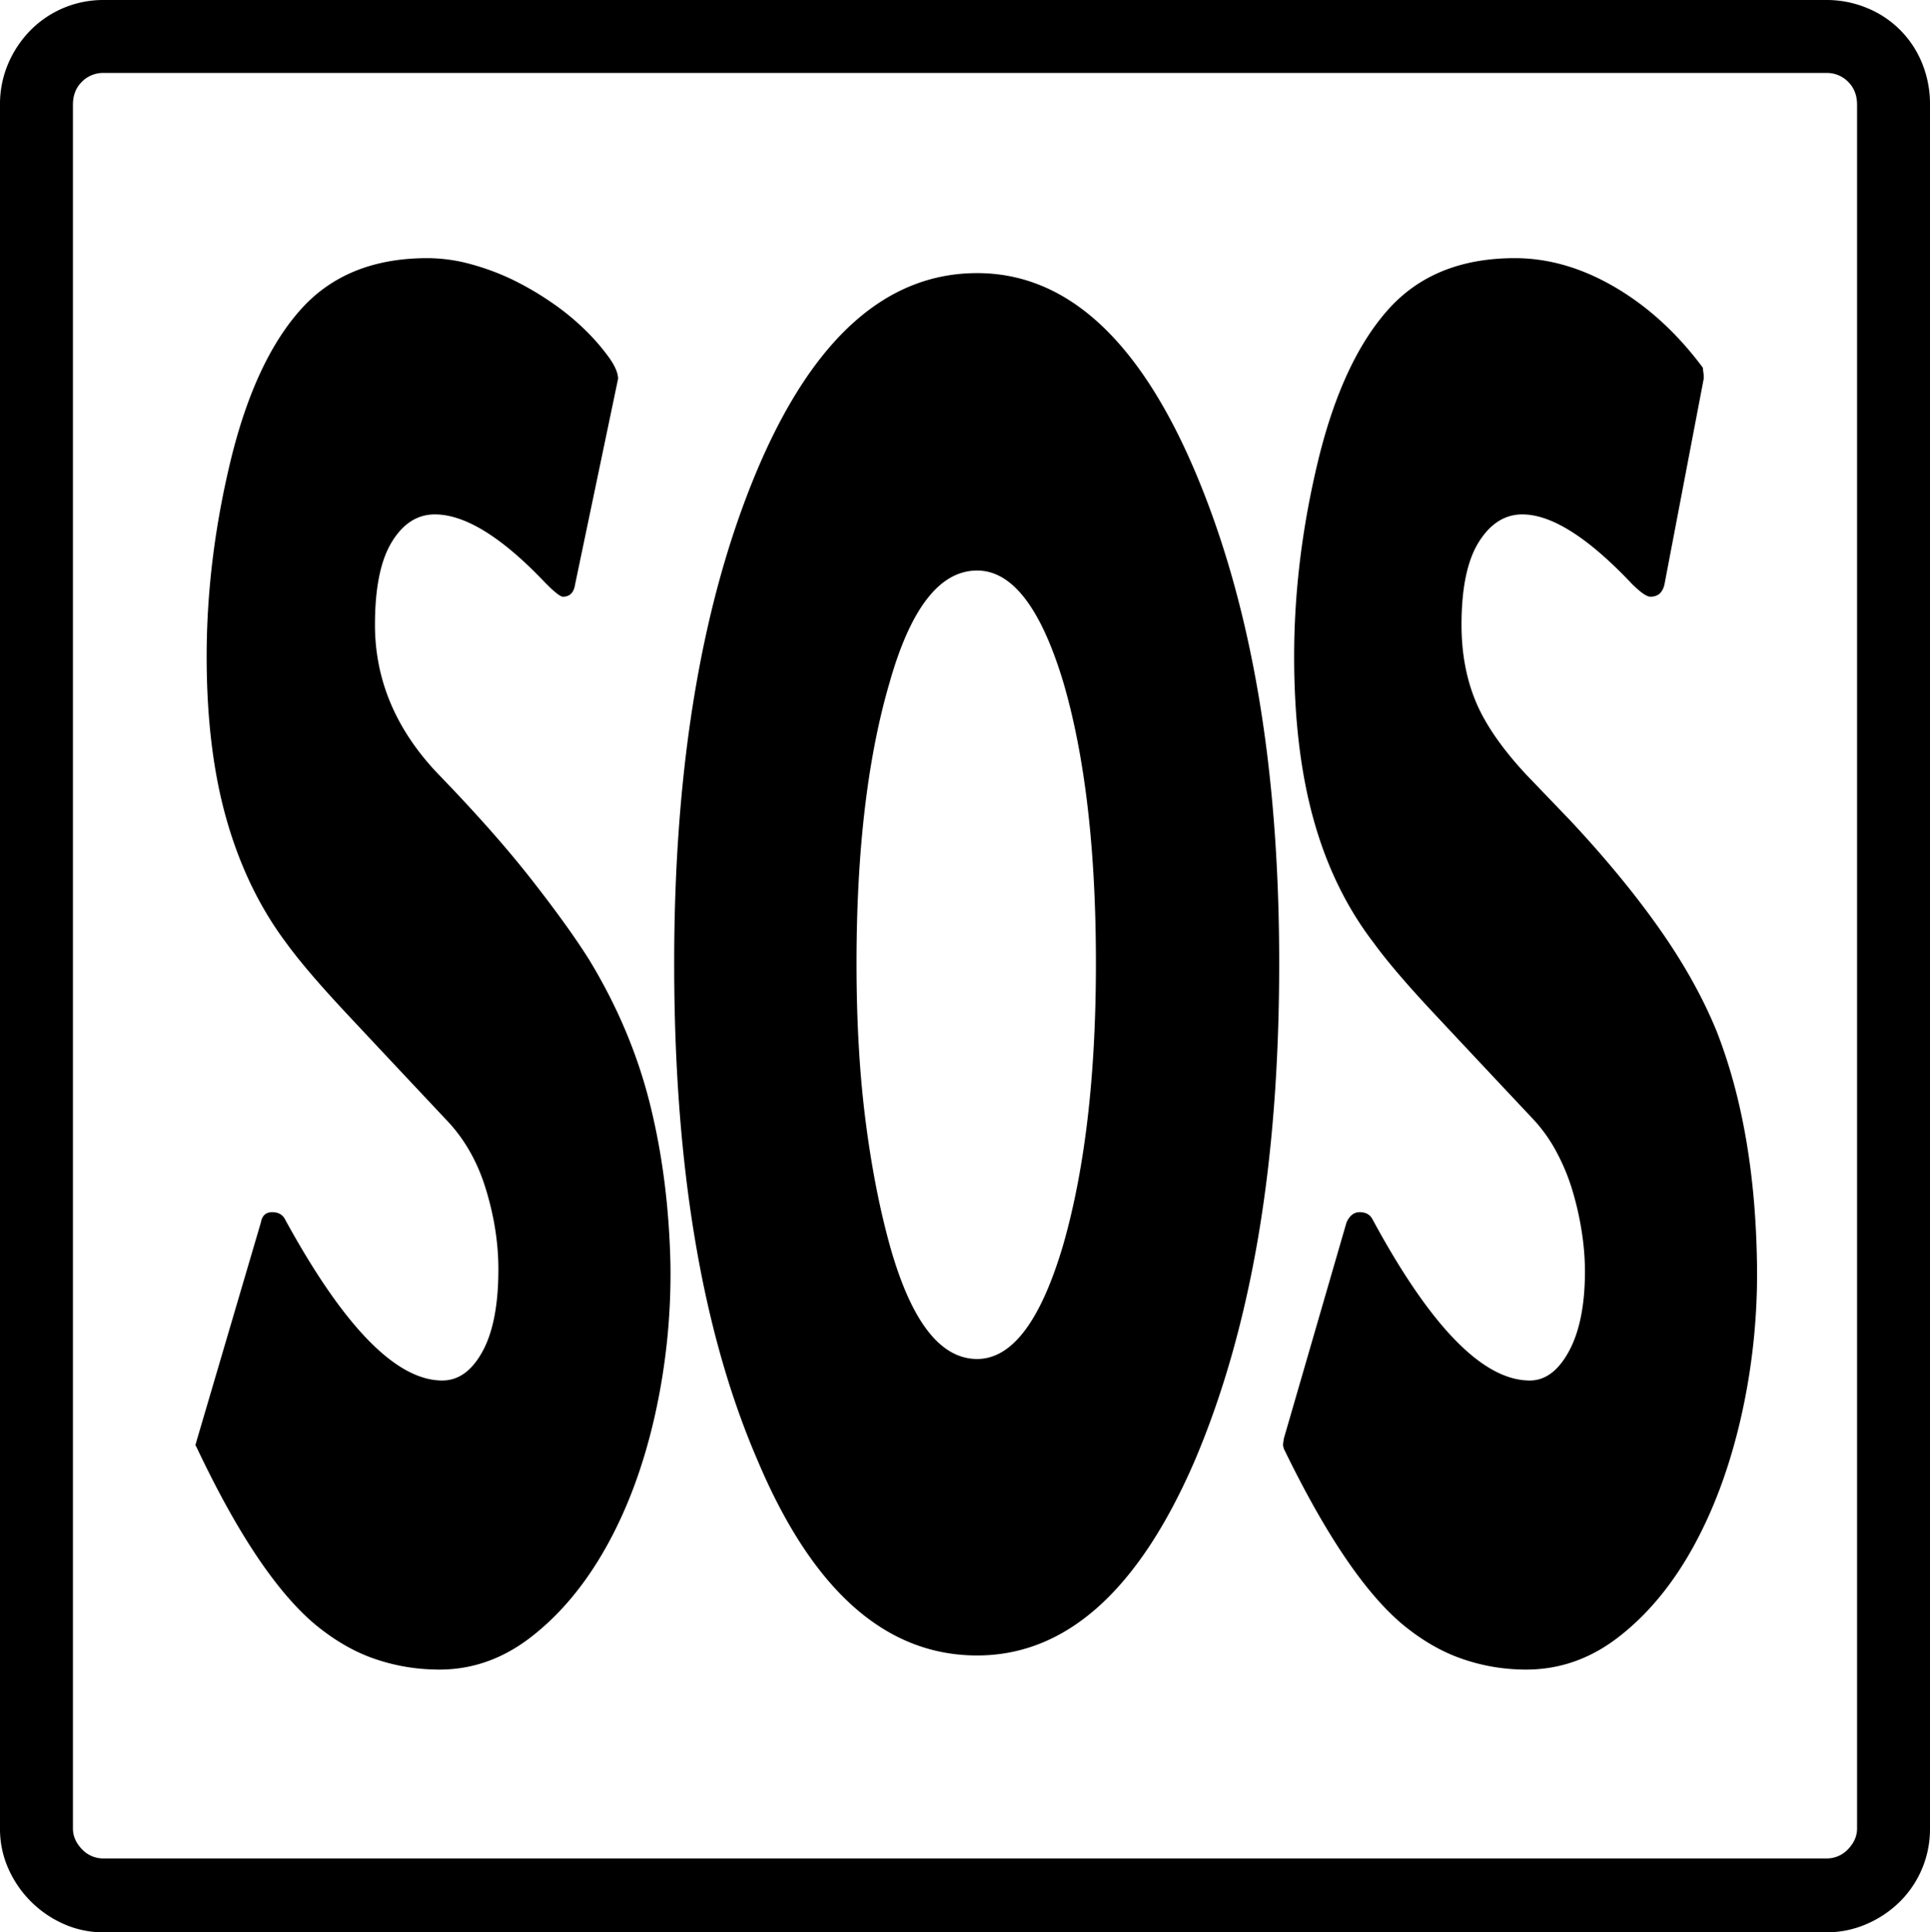<svg viewBox="0 0 2064 2066" xmlns="http://www.w3.org/2000/svg"><path d="m1045 1453q56 0 92-122 35-122 35-301 0-182-35-301-36-119-92-119-60 0-94 121-35 120-35 299 0 92 9.5 167t26.5 136q34 120 93 120zm-328-101a693.85 693.85 0 0 1 -17 163q-18 79-52 139.5t-81 96.5q-47 36-103 34a210.12 210.12 0 0 1 -66.5-12.5q-31.5-11.5-61.5-36.5-61-52-125-187l-2-4 2-7 68-231q2-11 12-11t14 8q94 172 168 172 26 0 43-31t17-88q0-42-13.5-86t-42.5-74q-63-67-106.5-113.5t-64.5-75.5q-42-56-63.5-131t-21.5-175q0-104 26-211 26-106 75-160.5t135-54.5a176.79 176.79 0 0 1 43 5.5 265.89 265.89 0 0 1 46 16.5 320.81 320.81 0 0 1 44 25.5 262.13 262.13 0 0 1 36.5 30 225.38 225.38 0 0 1 25 29q9.5 13.5 9.5 22.5l-46 220q-2 13-13 13-4 0-18-14-70-74-119-74-28 0-46 29.5t-18 88.5q0 89 68 160 60 62 99.5 112.5t61.5 85.5q45 74 65 154t22 172zm1162 0a693.85 693.85 0 0 1 -17 163q-18 79-51.5 139.5t-80.5 96.5q-47 36-104 34a207.52 207.52 0 0 1 -65.5-12.5q-31.5-11.5-61.5-36.5-60-51-126-187l-1-4 1-7 67-231q5-11 14-11 10 0 14 8 93 172 168 172 25 0 42-31.5t17-85.5a277.53 277.53 0 0 0 -3.5-42.5 323.76 323.76 0 0 0 -10-44 221.22 221.22 0 0 0 -17-41 164.73 164.73 0 0 0 -24.5-34.5q-63-67-106.5-113.5t-64.5-75.5q-43-56-64-131t-21-175q0-104 26-211 26-106 75-160.5t135-54.5q54 0 107 31t94 86l1 8v4l-42 220q-3 13-15 13-6 0-20-14-70-74-117-74-28 0-46.5 29.5t-18.5 88.5q0 45 15 81.5t54 78.5l48 50q56 60 95 115.5t61 109.5q41 105 43 249zm-834-1060q143 0 233 212 45 106 67.5 237t22.5 289q0 161-22.5 293t-67.5 238q-90 209-233 209-147 0-235-209-89-206-89-531 0-317 89-528 89-210 235-210zm941 1663v-1843q0-15-9.5-24.5a31.93 31.93 0 0 0 -23.5-9.5h-1842a31.93 31.93 0 0 0 -23.5 9.5q-9.5 9.5-9.5 24.5v1843q0 12 9.5 22a31.1 31.1 0 0 0 23.5 10h1842a31.1 31.1 0 0 0 23.5-10q9.5-10 9.5-22zm-1875-1955h1842a112.4 112.4 0 0 1 43.5 8.5 106.8 106.8 0 0 1 59 59 115 115 0 0 1 8.5 44.5v1843a109.25 109.25 0 0 1 -32 78 115 115 0 0 1 -35.5 24 107 107 0 0 1 -43.5 9h-1842a103.56 103.56 0 0 1 -43-9 115.77 115.77 0 0 1 -59-59 103.56 103.56 0 0 1 -9-43v-1843a109.48 109.48 0 0 1 9-44.5 115 115 0 0 1 24-35.5 109.25 109.25 0 0 1 78-32z"/></svg>